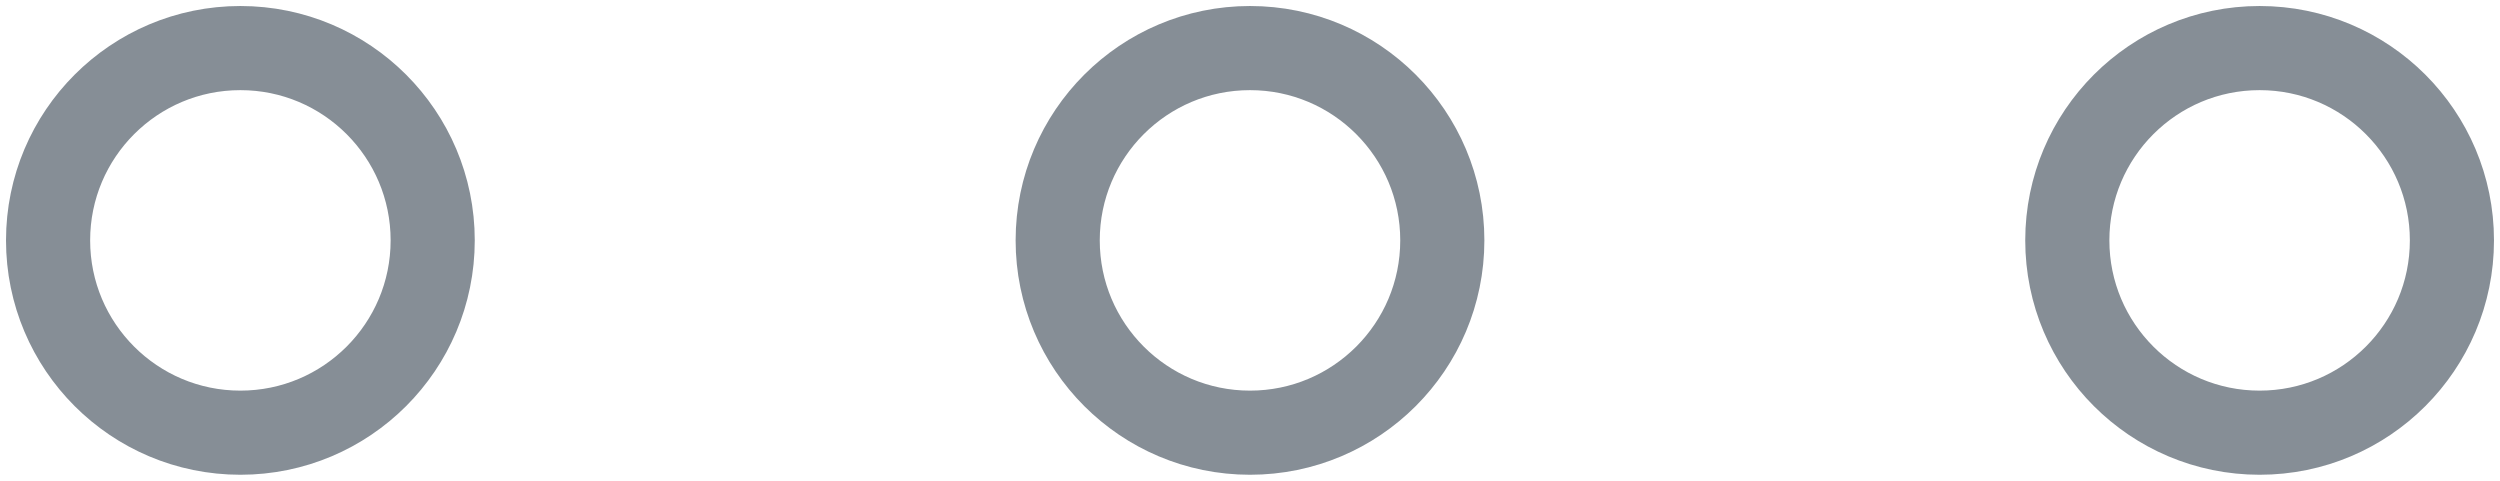 <?xml version="1.0" encoding="UTF-8"?>
<svg width="104px" height="20px" viewBox="0 0 104 20" version="1.1" xmlns="http://www.w3.org/2000/svg" xmlns:xlink="http://www.w3.org/1999/xlink">
    <!-- Generator: Sketch 46 (44423) - http://www.bohemiancoding.com/sketch -->
    <title>layouts-36</title>
    <desc>Created with Sketch.</desc>
    <defs></defs>
    <g id="ALL" stroke="none" stroke-width="1" fill="none" fill-rule="evenodd" stroke-linecap="round" stroke-linejoin="round">
        <g id="Secondary" transform="translate(-5405, -9925)" stroke="#868E96" stroke-width="3.5">
            <g id="layouts-36" transform="translate(5457, 9935) rotate(90) translate(-5457, -9935) translate(5449, 9885)">
                <circle id="Layer-1" cx="8" cy="8" r="8"></circle>
                <circle id="Layer-2" cx="8" cy="92" r="8"></circle>
                <circle id="Layer-3" cx="8" cy="50" r="8"></circle>
            </g>
        </g>
    </g>
</svg>
